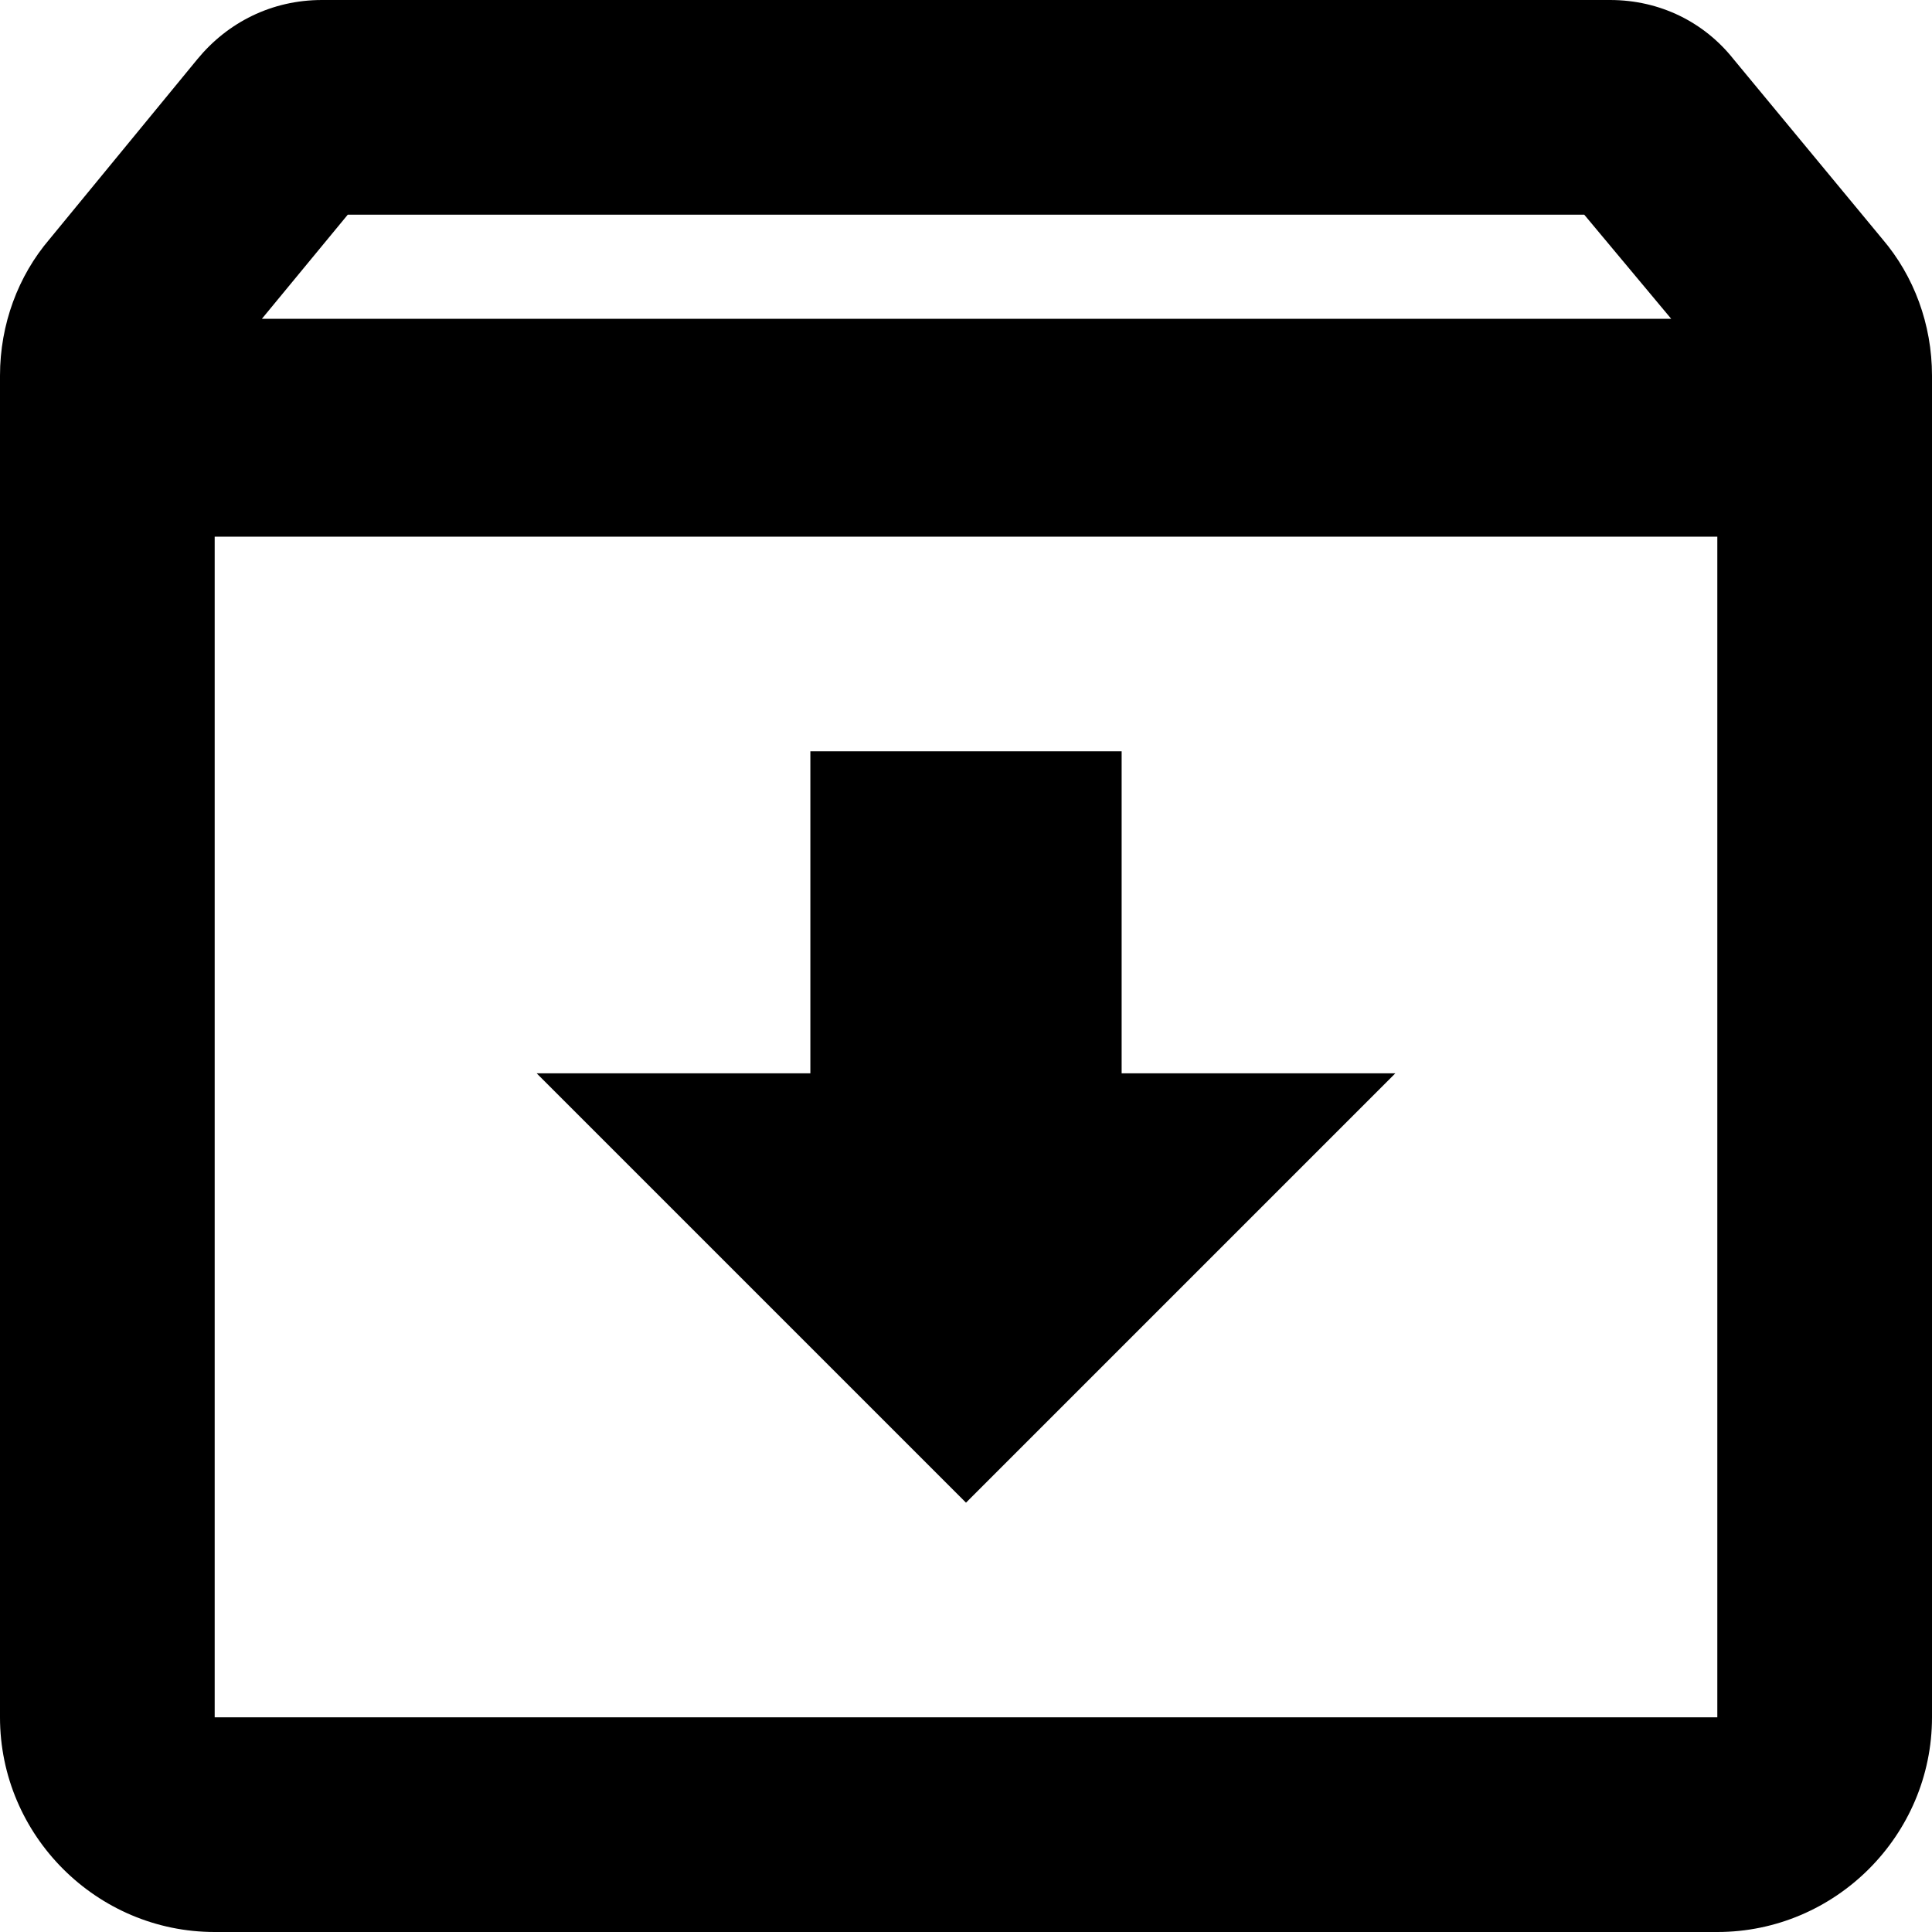 <svg width="50" height="50" viewBox="0 0 50 50" fill="none" xmlns="http://www.w3.org/2000/svg">
    <path d="M48.722 6.194L44.861 1.528C44.111 0.583 42.972 0 41.667 0H8.333C7.028 0 5.889 0.583 5.111 1.528L1.278 6.194C0.472 7.139 0 8.389 0 9.722V44.444C0 47.5 2.5 50 5.556 50H44.444C47.5 50 50 47.5 50 44.444V9.722C50 8.389 49.528 7.139 48.722 6.194ZM9 5.556H41L43.25 8.25H6.778L9 5.556ZM5.556 44.444V13.889H44.444V44.444H5.556ZM29.028 19.444H20.972V27.778H13.889L25 38.889L36.111 27.778H29.028V19.444Z" fill="black"/>
</svg>
